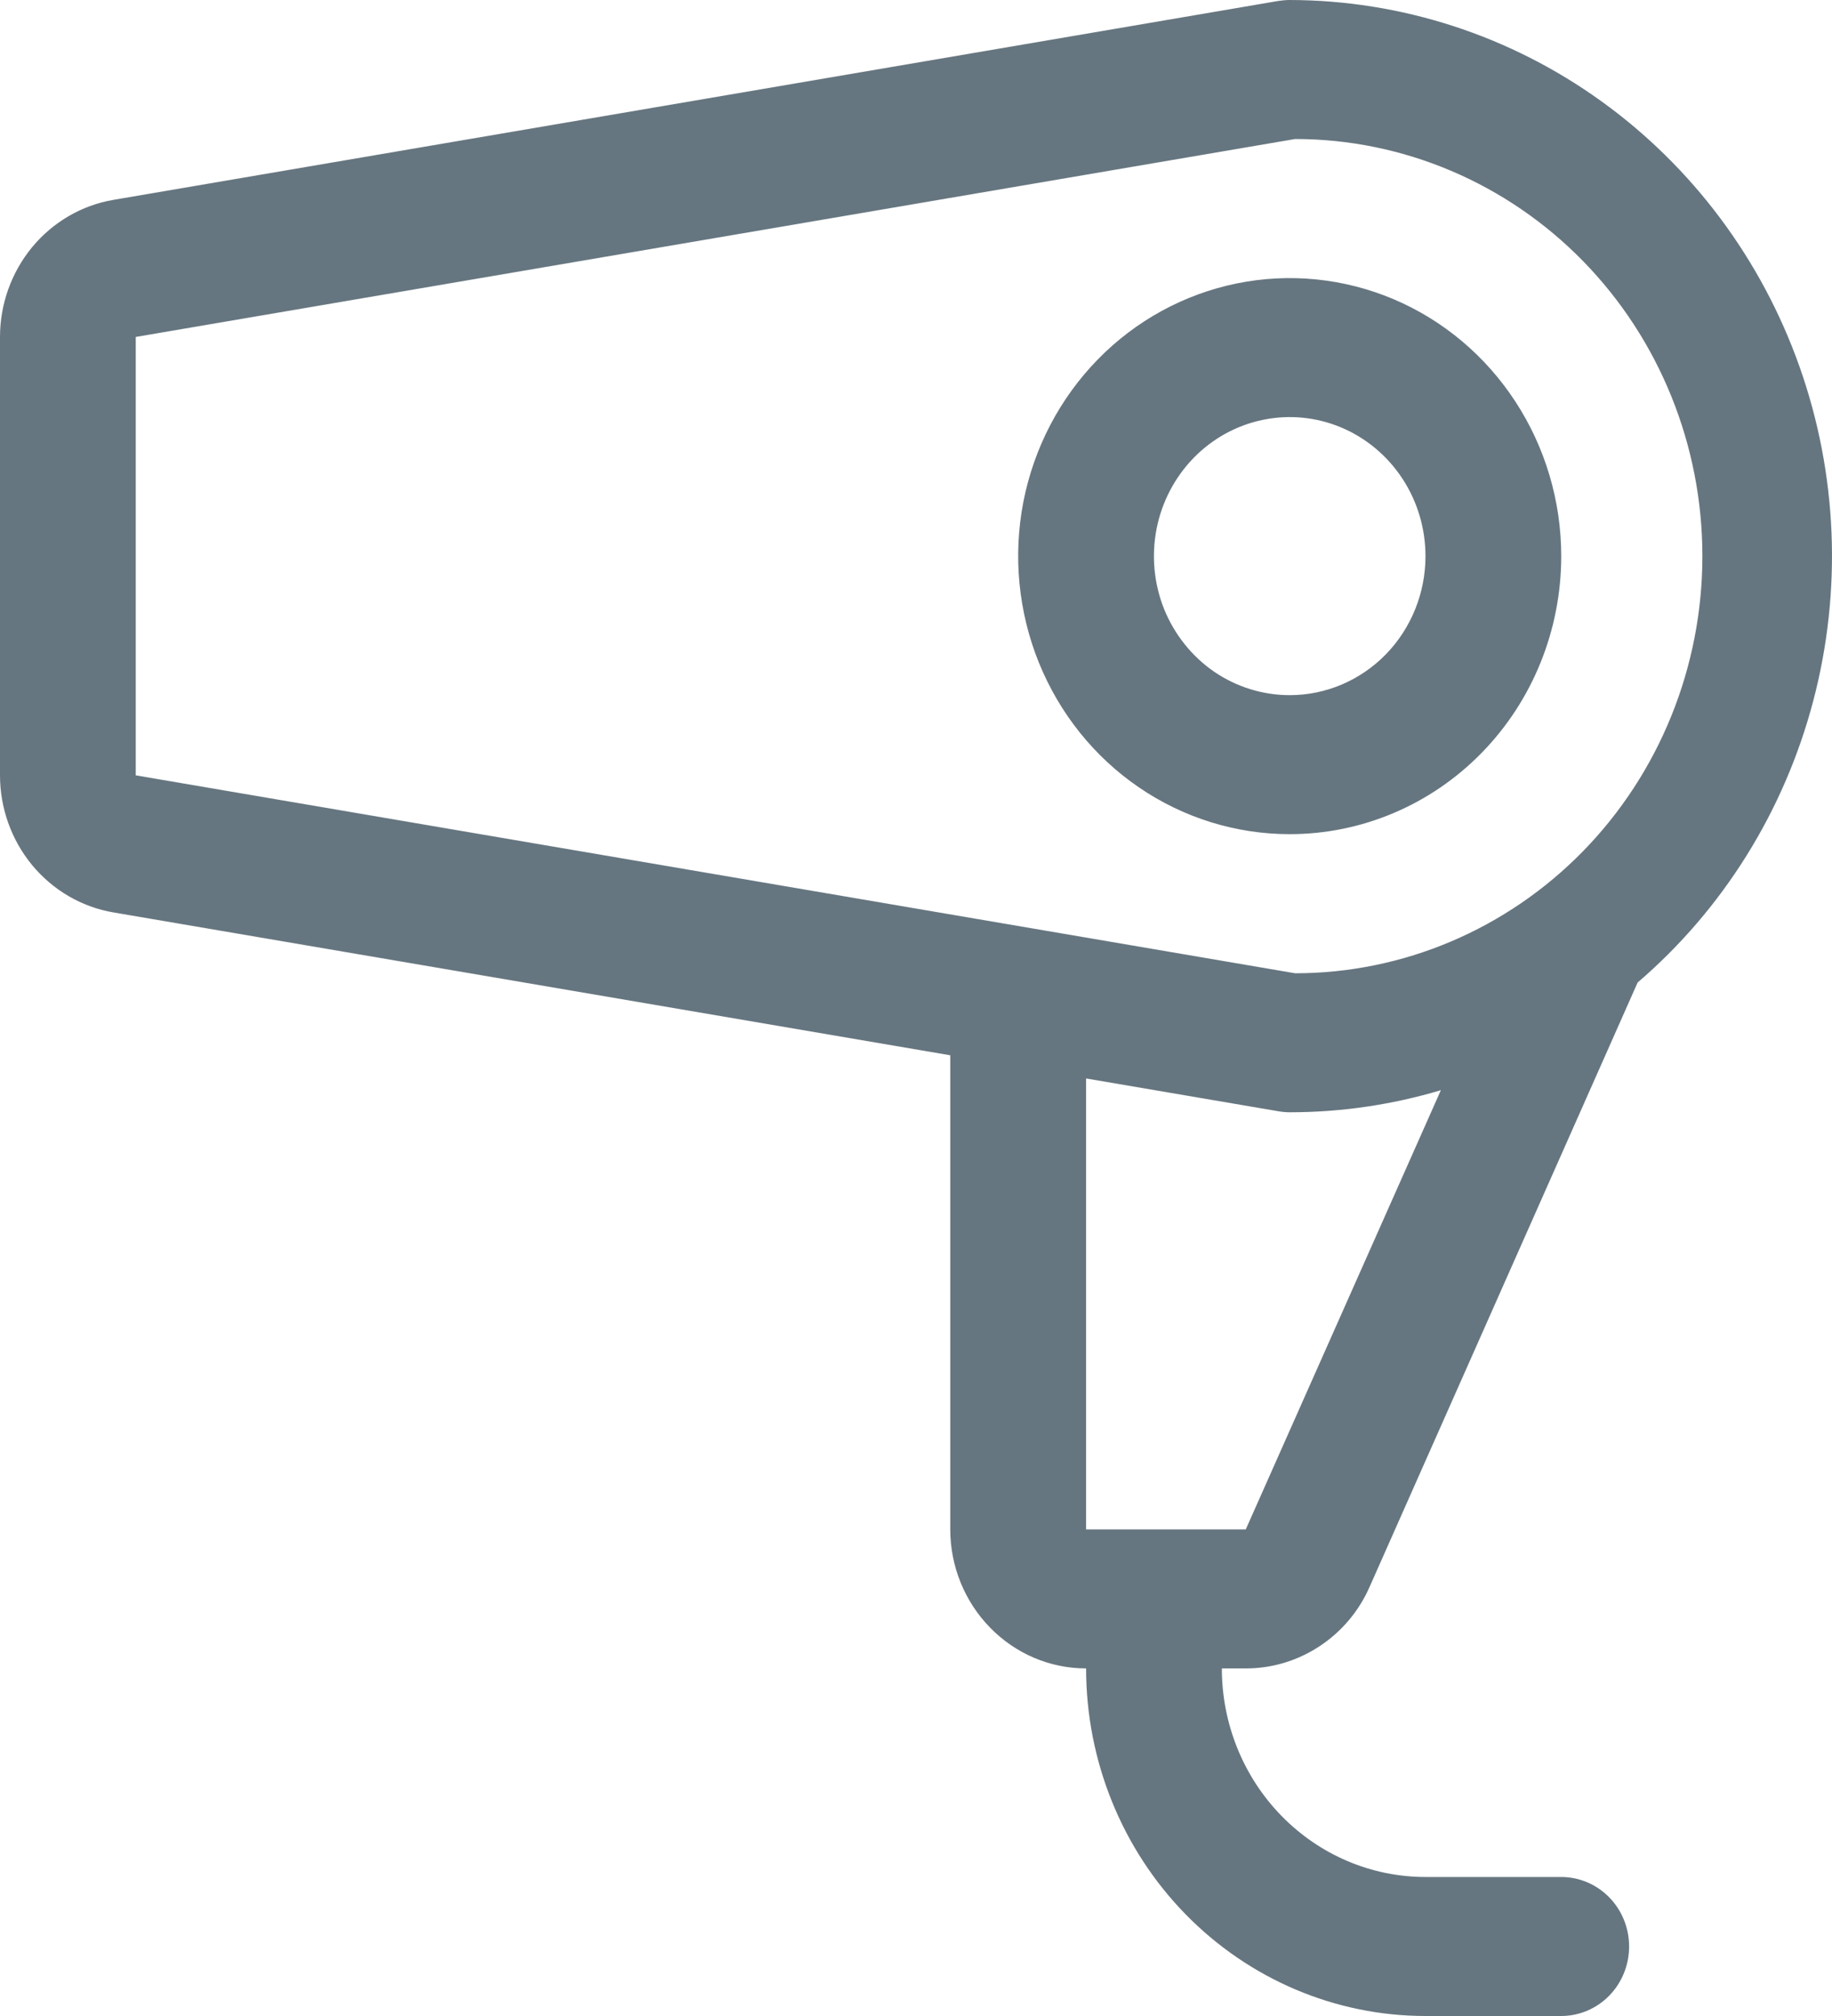 <svg width="20" height="22" viewBox="0 0 20 22" fill="none" xmlns="http://www.w3.org/2000/svg">
<path d="M17.044 6.069C17.044 5.469 16.87 4.882 16.544 4.383C16.219 3.884 15.756 3.495 15.214 3.265C14.672 3.036 14.076 2.976 13.502 3.093C12.927 3.21 12.398 3.499 11.984 3.923C11.569 4.348 11.287 4.888 11.172 5.477C11.058 6.066 11.117 6.676 11.341 7.23C11.566 7.785 11.945 8.259 12.433 8.592C12.92 8.925 13.493 9.103 14.08 9.103C14.866 9.103 15.62 8.784 16.176 8.215C16.732 7.646 17.044 6.874 17.044 6.069ZM14.08 7.586C13.787 7.586 13.5 7.497 13.256 7.331C13.013 7.164 12.823 6.927 12.71 6.65C12.598 6.372 12.569 6.067 12.626 5.773C12.683 5.479 12.825 5.208 13.032 4.996C13.239 4.784 13.503 4.639 13.791 4.581C14.078 4.522 14.376 4.552 14.647 4.667C14.918 4.782 15.149 4.977 15.312 5.226C15.475 5.476 15.562 5.769 15.562 6.069C15.562 6.471 15.406 6.857 15.128 7.142C14.85 7.426 14.473 7.586 14.08 7.586ZM14.952 17.317L17.878 10.722C18.81 9.923 19.48 8.849 19.796 7.646C20.112 6.444 20.06 5.171 19.645 4C19.23 2.829 18.474 1.818 17.478 1.102C16.483 0.386 15.296 0.002 14.08 0C14.039 0 13.998 0.004 13.957 0.01L1.238 2.181C0.892 2.24 0.578 2.423 0.351 2.697C0.125 2.971 5.18914e-05 3.318 0 3.677V8.461C5.18914e-05 8.82 0.125 9.167 0.351 9.441C0.578 9.715 0.892 9.898 1.238 9.957L10.374 11.516V16.69C10.374 17.092 10.531 17.478 10.809 17.762C11.087 18.047 11.463 18.207 11.857 18.207C11.857 19.213 12.247 20.178 12.942 20.889C13.637 21.6 14.579 22 15.562 22H17.044C17.24 22 17.429 21.92 17.568 21.778C17.707 21.636 17.785 21.443 17.785 21.241C17.785 21.04 17.707 20.847 17.568 20.705C17.429 20.563 17.24 20.483 17.044 20.483H15.562C14.972 20.483 14.407 20.243 13.99 19.816C13.573 19.389 13.339 18.811 13.339 18.207H13.603C13.887 18.207 14.166 18.123 14.405 17.965C14.645 17.808 14.835 17.583 14.952 17.317ZM1.482 3.677L14.139 1.517C15.318 1.517 16.449 1.997 17.283 2.85C18.117 3.704 18.585 4.862 18.585 6.069C18.585 7.276 18.117 8.434 17.283 9.288C16.449 10.141 15.318 10.621 14.139 10.621L1.482 8.461V3.677ZM13.957 12.127C13.998 12.134 14.039 12.138 14.08 12.138C14.638 12.138 15.194 12.057 15.73 11.897L13.6 16.69H11.857V11.769L13.957 12.127Z" fill="#667680"/>
</svg>
